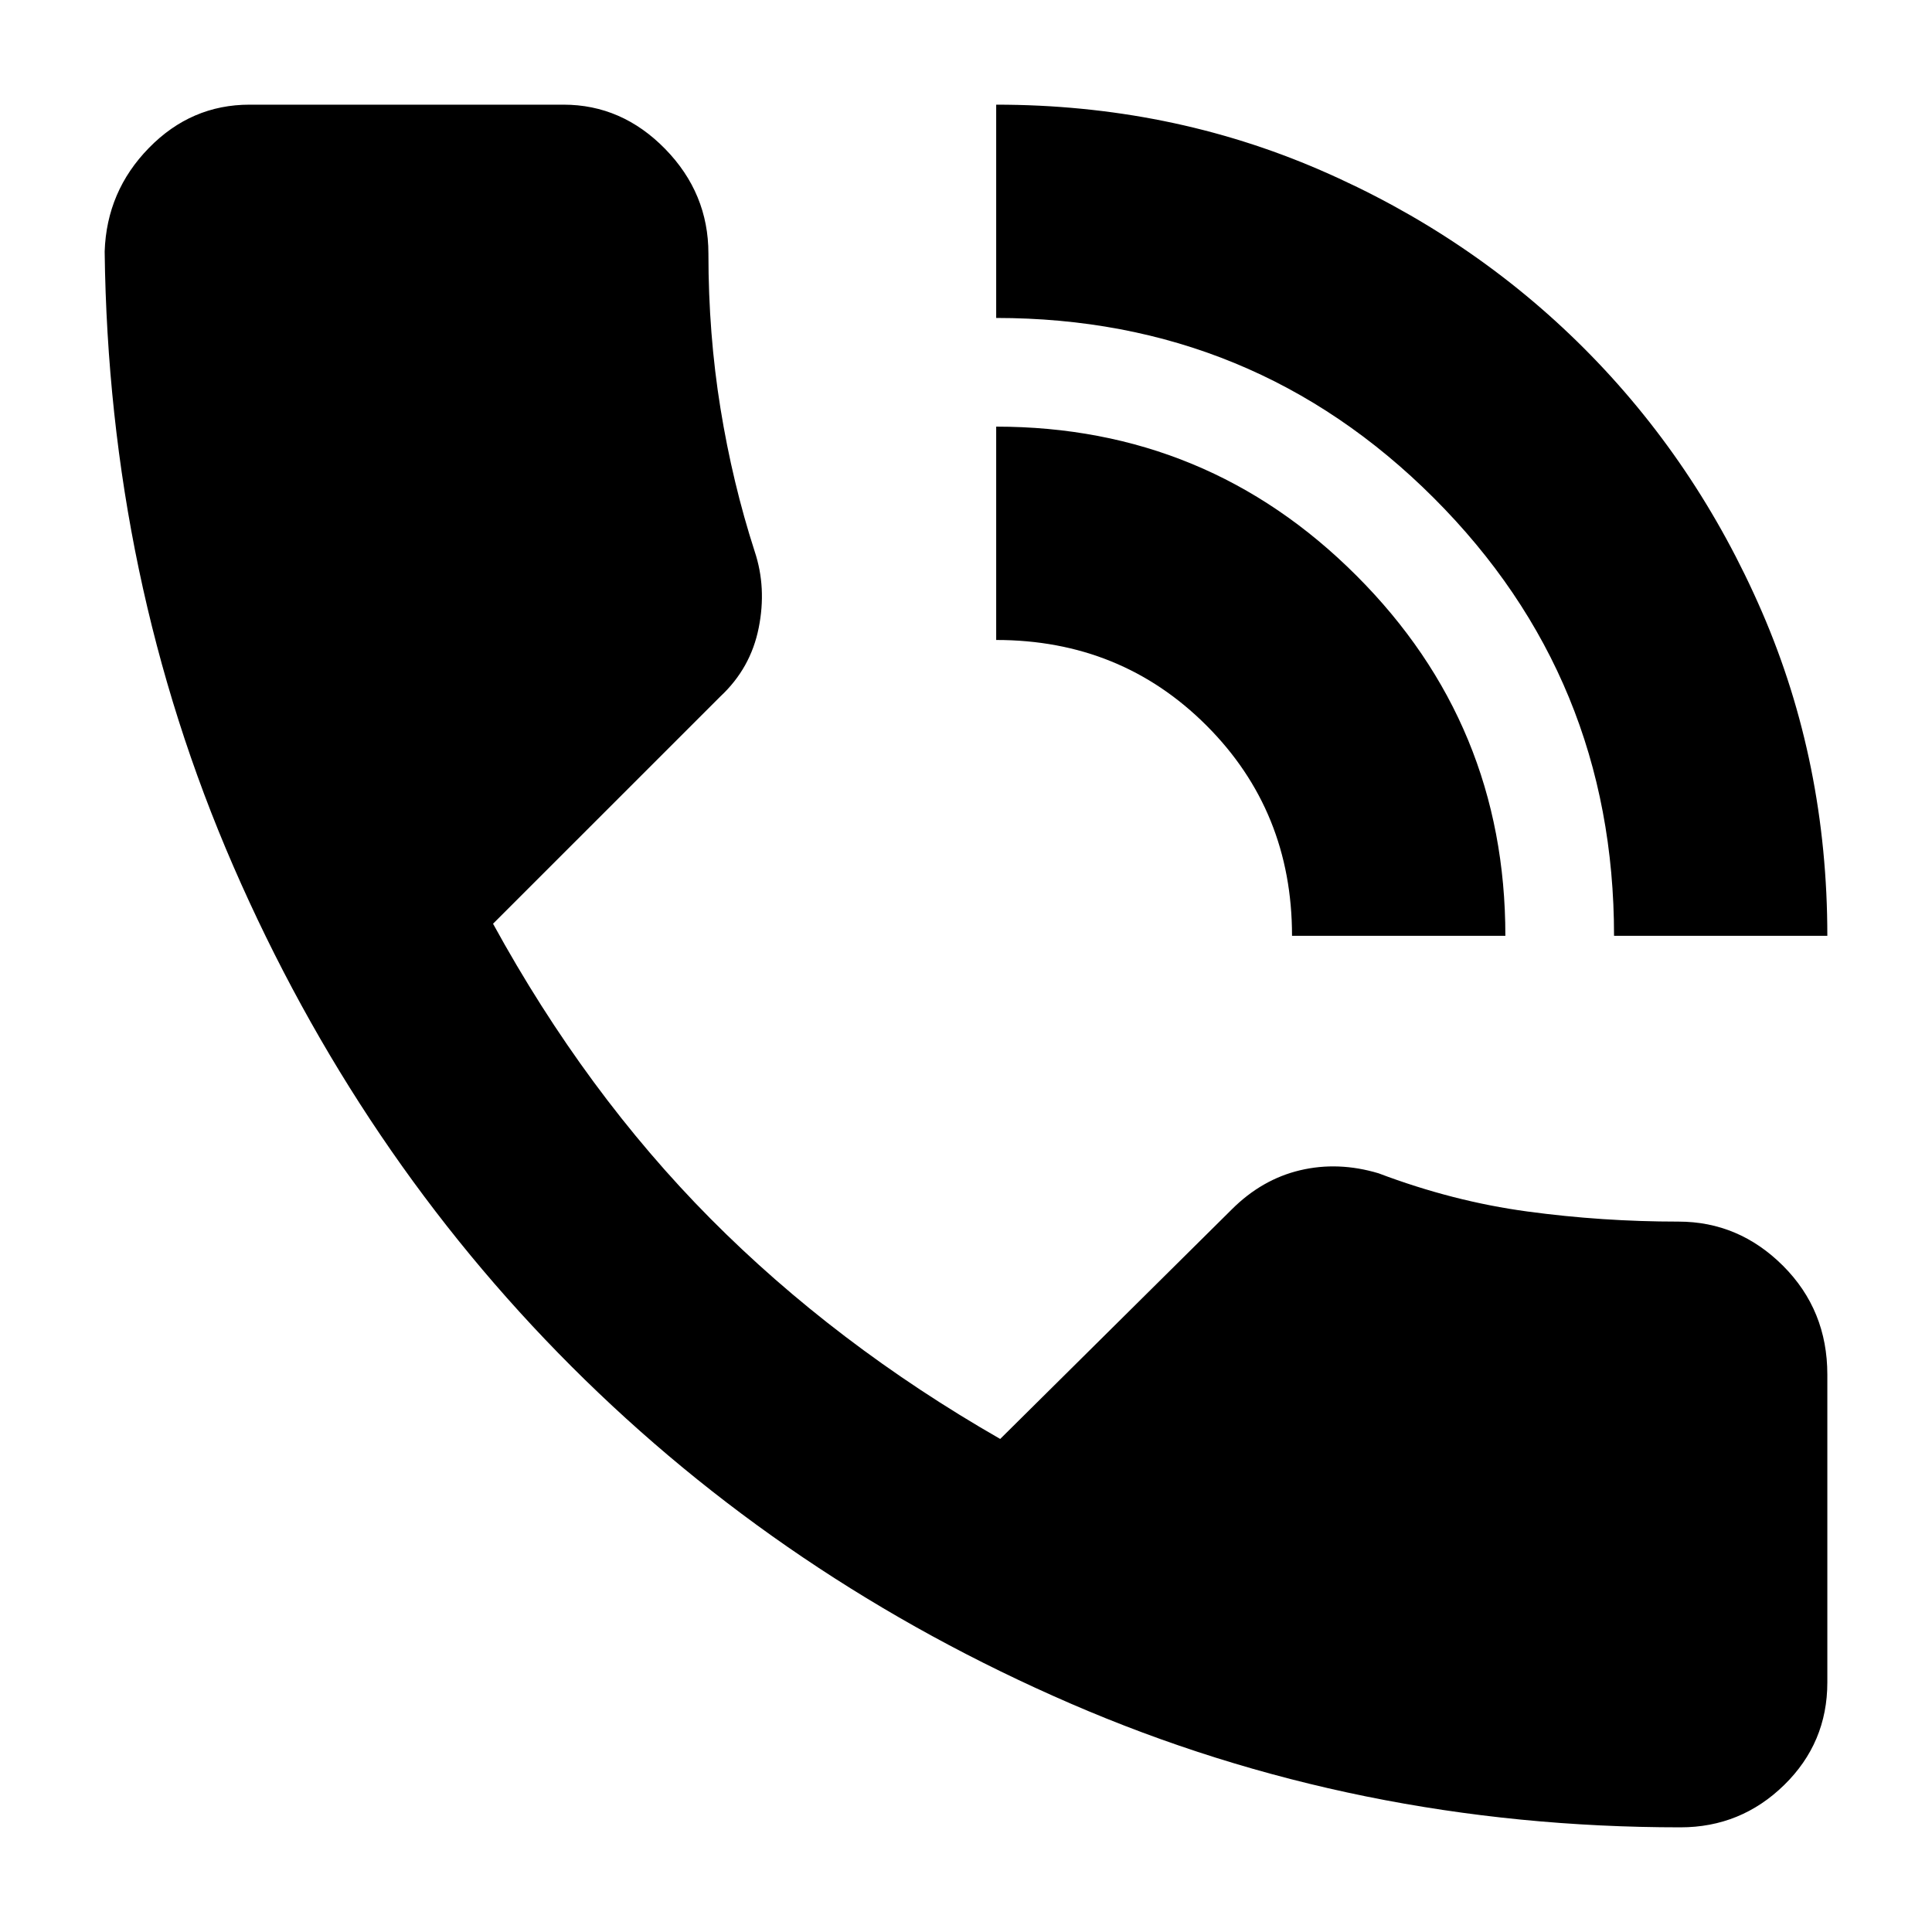 <svg xmlns="http://www.w3.org/2000/svg" height="40" width="40"><path d="M34.792 37.833q-6.709 0-12.625-2.562-5.917-2.563-10.334-6.979-4.416-4.417-7-10.354Q2.25 12 2.167 5.208q.041-1.25.916-2.145.875-.896 2.084-.896h6.5q1.208 0 2.104.916.896.917.896 2.167 0 1.667.25 3.208.25 1.542.708 2.959.25.75.083 1.583-.166.833-.791 1.417l-4.709 4.708q1.917 3.5 4.5 6.104 2.584 2.604 6 4.563l4.792-4.75q.625-.625 1.417-.813.791-.187 1.625.063 1.541.583 3.083.791 1.542.209 3.125.209 1.25 0 2.167.916.916.917.916 2.25v6.375q0 1.25-.895 2.125-.896.875-2.146.875Zm-1.375-18.458q0-5.333-3.729-9.062-3.73-3.73-9.063-3.73V2.167q3.583 0 6.708 1.354t5.459 3.687q2.333 2.334 3.687 5.459 1.354 3.125 1.354 6.708Zm-6.667 0q0-2.583-1.771-4.354t-4.354-1.771V8.833q4.375 0 7.458 3.084 3.084 3.083 3.084 7.458Z"/></svg>